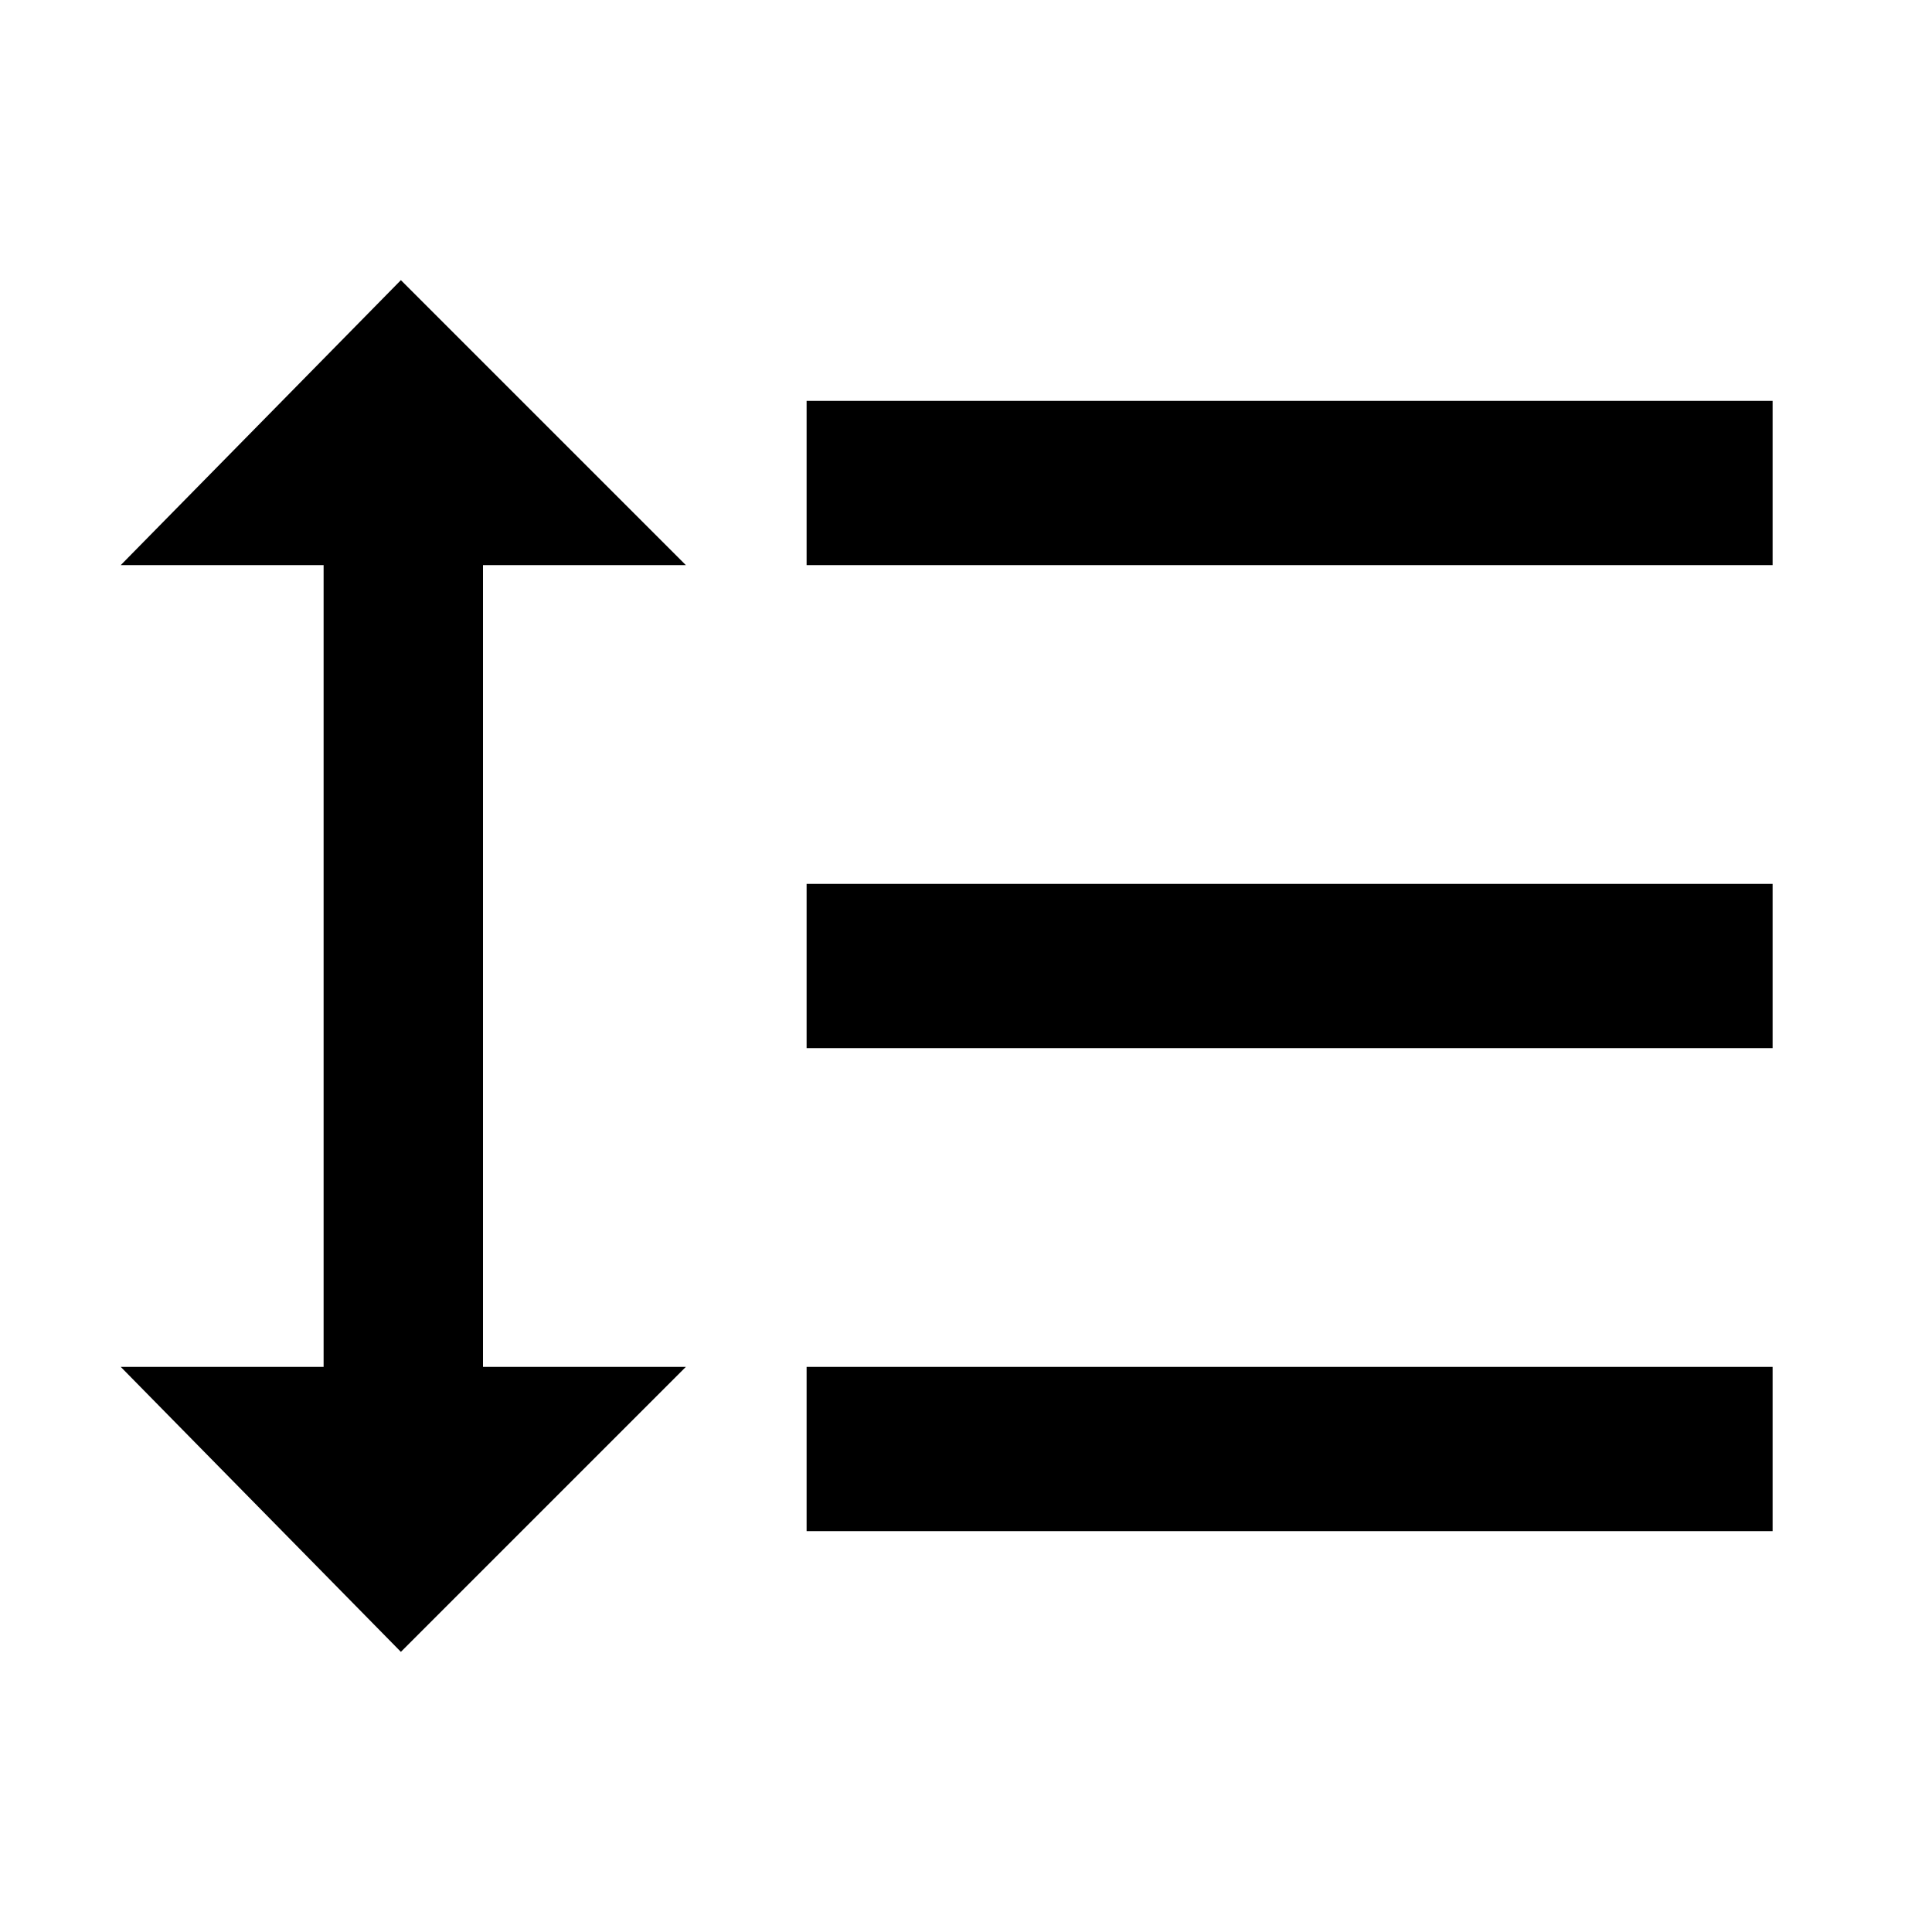 <?xml version="1.0"?><svg xmlns="http://www.w3.org/2000/svg" width="40" height="40" viewBox="0 0 40 40"><path d="m10 11.7h4.2l-5.9-5.9-5.8 5.9h4.2v16.6h-4.2l5.8 5.9 5.9-5.9h-4.2v-16.6z m6.7-3.4v3.4h20v-3.4h-20z m0 23.4h20v-3.4h-20v3.4z m0-10h20v-3.4h-20v3.4z"></path></svg>